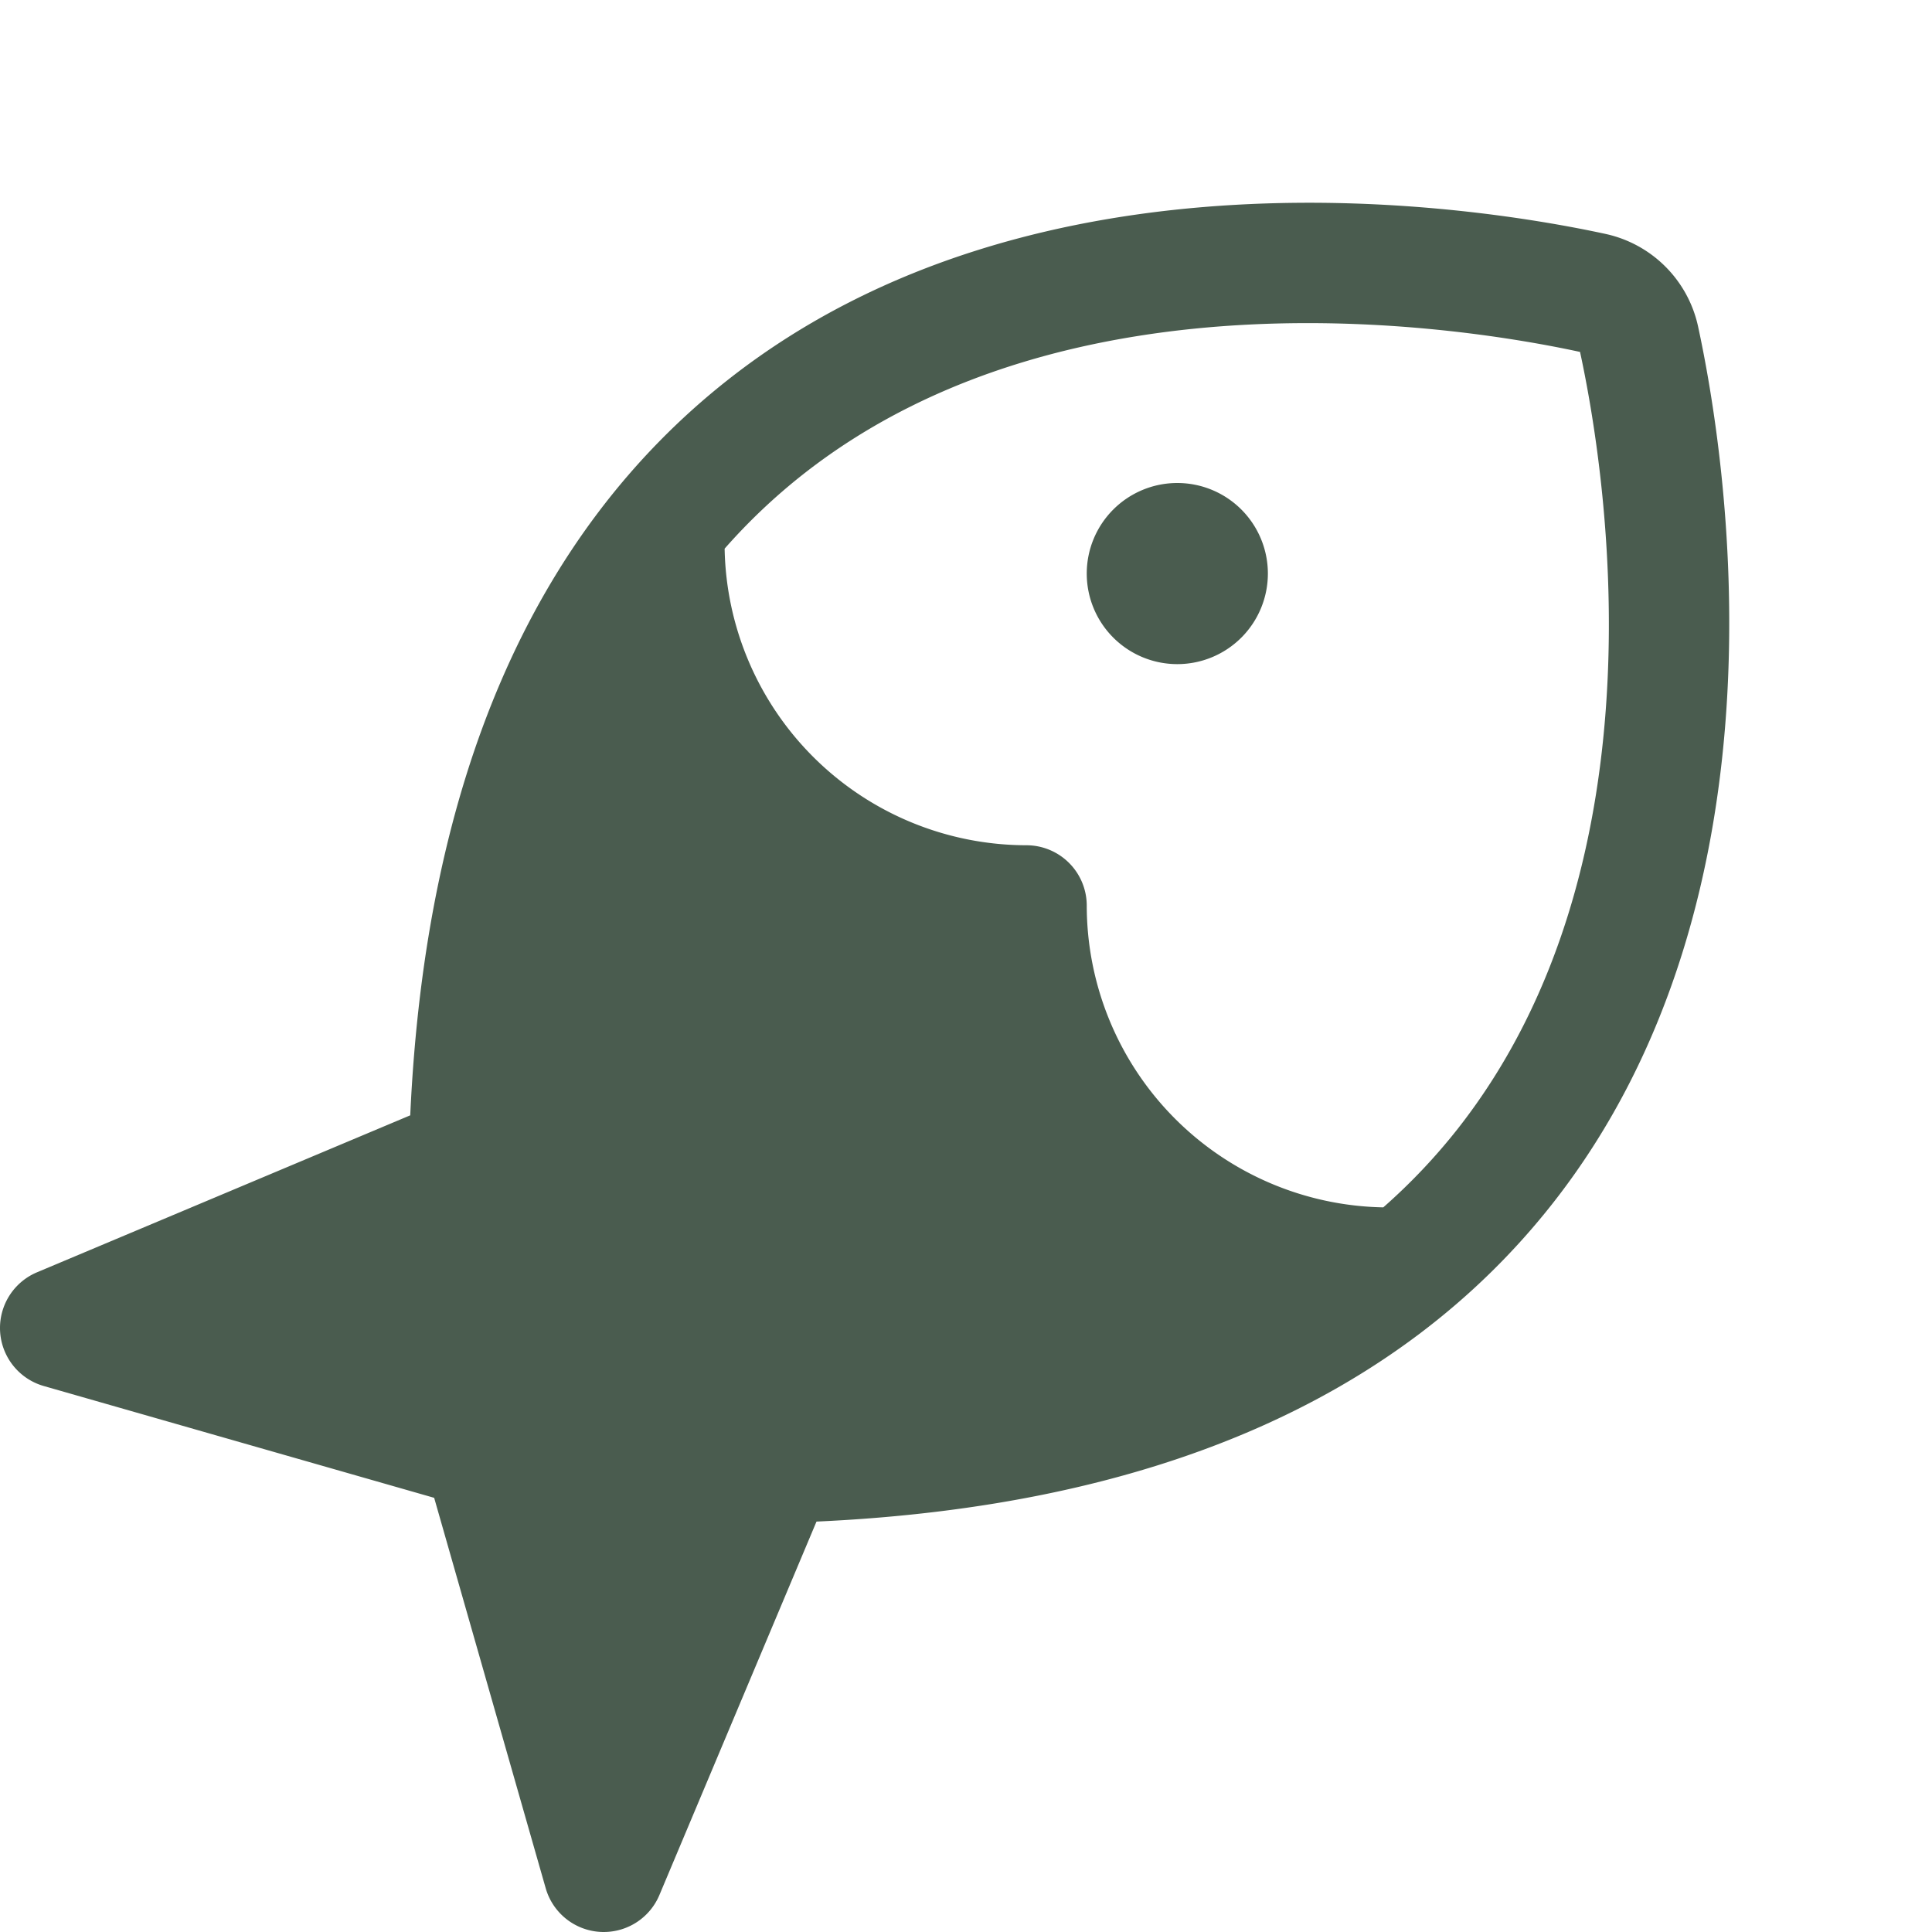 <!DOCTYPE svg PUBLIC "-//W3C//DTD SVG 1.1//EN" "http://www.w3.org/Graphics/SVG/1.1/DTD/svg11.dtd">
<!-- Uploaded to: SVG Repo, www.svgrepo.com, Transformed by: SVG Repo Mixer Tools -->
<svg fill="#4a5c4f" width="800px" height="800px" viewBox="0 0 256 256" id="Flat" xmlns="http://www.w3.org/2000/svg">
<g id="SVGRepo_bgCarrier" stroke-width="0"/>
<g id="SVGRepo_tracerCarrier" stroke-linecap="round" stroke-linejoin="round"/>
<g id="SVGRepo_iconCarrier"> <path d="M168,76a12,12,0,1,1-12-12A12,12,0,0,1,168,76Zm37.708,83.493c-20.428,25.951-53.219,40.111-97.518,42.125L87.374,251.102A8,8,0,0,1,80.003,256c-.16,0-.321-.005-.482-.014a8.001,8.001,0,0,1-7.213-5.788l-14.779-51.729L5.798,183.654a8,8,0,0,1-.899-15.065l49.461-20.802c2.025-44.29,16.19-77.074,42.144-97.498,41.118-32.358,99.376-22.946,116.251-19.29A16.031,16.031,0,0,1,225.001,43.245C228.657,60.122,238.07,118.381,205.708,159.493Zm3.656-112.86C194.217,43.354,142.021,34.826,106.398,62.862a78.696,78.696,0,0,0-10.381,9.836A40.04,40.04,0,0,0,136,112a8,8,0,0,1,8,8,40.039,40.039,0,0,0,39.291,39.982,78.645,78.645,0,0,0,9.845-10.385C221.174,113.978,212.646,61.782,209.364,46.633Z"/> </g>
</svg>